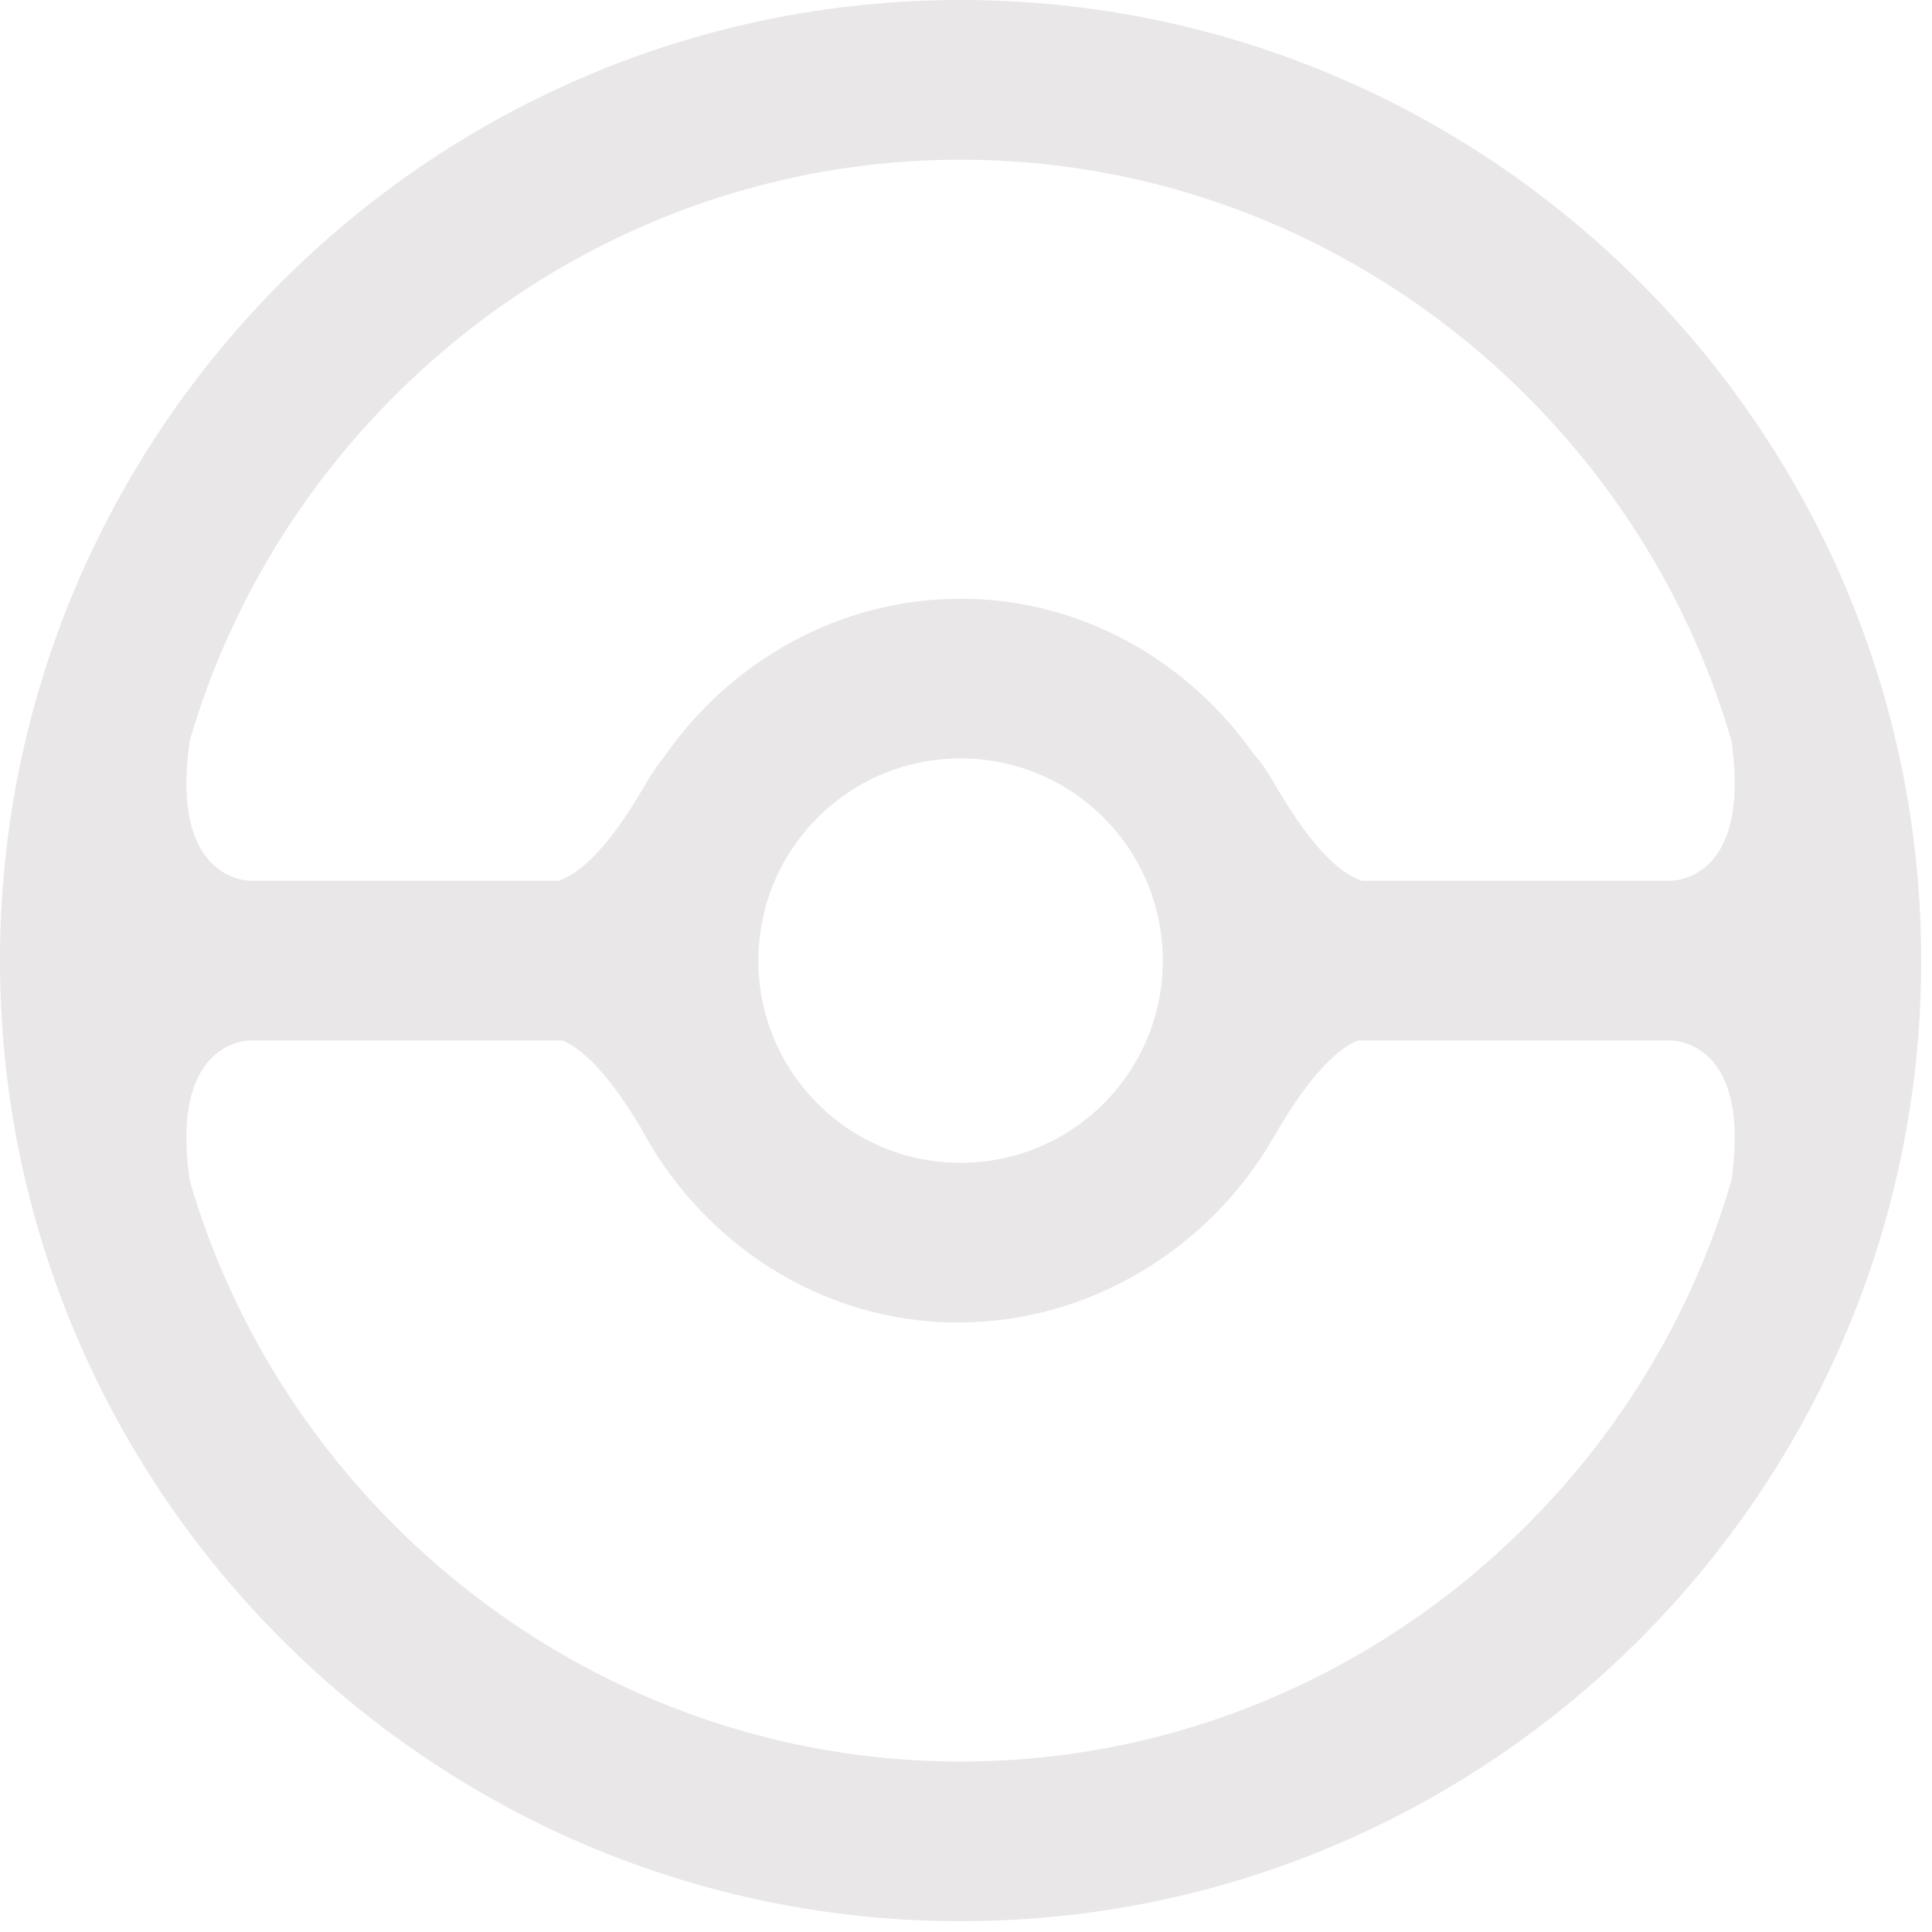 <svg width="78" height="78" viewBox="0 0 78 78" fill="none" xmlns="http://www.w3.org/2000/svg">
<path d="M38.782 0C17.403 0 0 17.404 0 38.781C0 60.16 17.403 77.563 38.782 77.563C60.16 77.563 77.564 60.16 77.564 38.781C77.564 17.405 60.16 0 38.782 0ZM38.782 6.447C53.535 6.447 66.029 16.524 69.91 29.927C69.914 29.969 69.914 29.995 69.922 30.038C70.645 35.344 67.776 35.556 67.443 35.559H55.727H54.991C54.288 35.345 53.101 34.503 51.461 31.655C51.133 31.086 50.862 30.708 50.63 30.463C47.988 26.699 43.674 24.173 38.783 24.173C33.837 24.173 29.424 26.752 26.798 30.584C26.587 30.832 26.351 31.161 26.066 31.655C24.425 34.504 23.239 35.345 22.539 35.559H21.801H10.121C9.788 35.556 6.919 35.344 7.642 30.038C7.648 29.995 7.648 29.969 7.653 29.927C11.532 16.524 24.029 6.447 38.782 6.447ZM46.945 38.782C46.945 43.295 43.294 46.947 38.782 46.947C34.269 46.947 30.618 43.295 30.618 38.782C30.618 34.271 34.269 30.619 38.782 30.619C43.294 30.619 46.945 34.271 46.945 38.782ZM38.782 71.119C24.029 71.119 11.535 61.042 7.651 47.639C7.646 47.597 7.646 47.57 7.64 47.526C6.921 42.264 9.733 42.013 10.105 42.006H22.709C23.391 42.288 24.443 43.147 25.844 45.482C28.292 50.132 33.111 53.393 38.673 53.393C44.048 53.393 48.863 50.355 51.39 45.956C51.415 45.914 51.434 45.891 51.459 45.848C52.972 43.222 54.099 42.303 54.814 42.006H67.456C67.827 42.013 70.639 42.264 69.921 47.526C69.913 47.57 69.913 47.597 69.909 47.639C66.029 61.041 53.535 71.119 38.782 71.119Z" fill="#E2DFDF" fill-opacity="0.74"/>
</svg>
